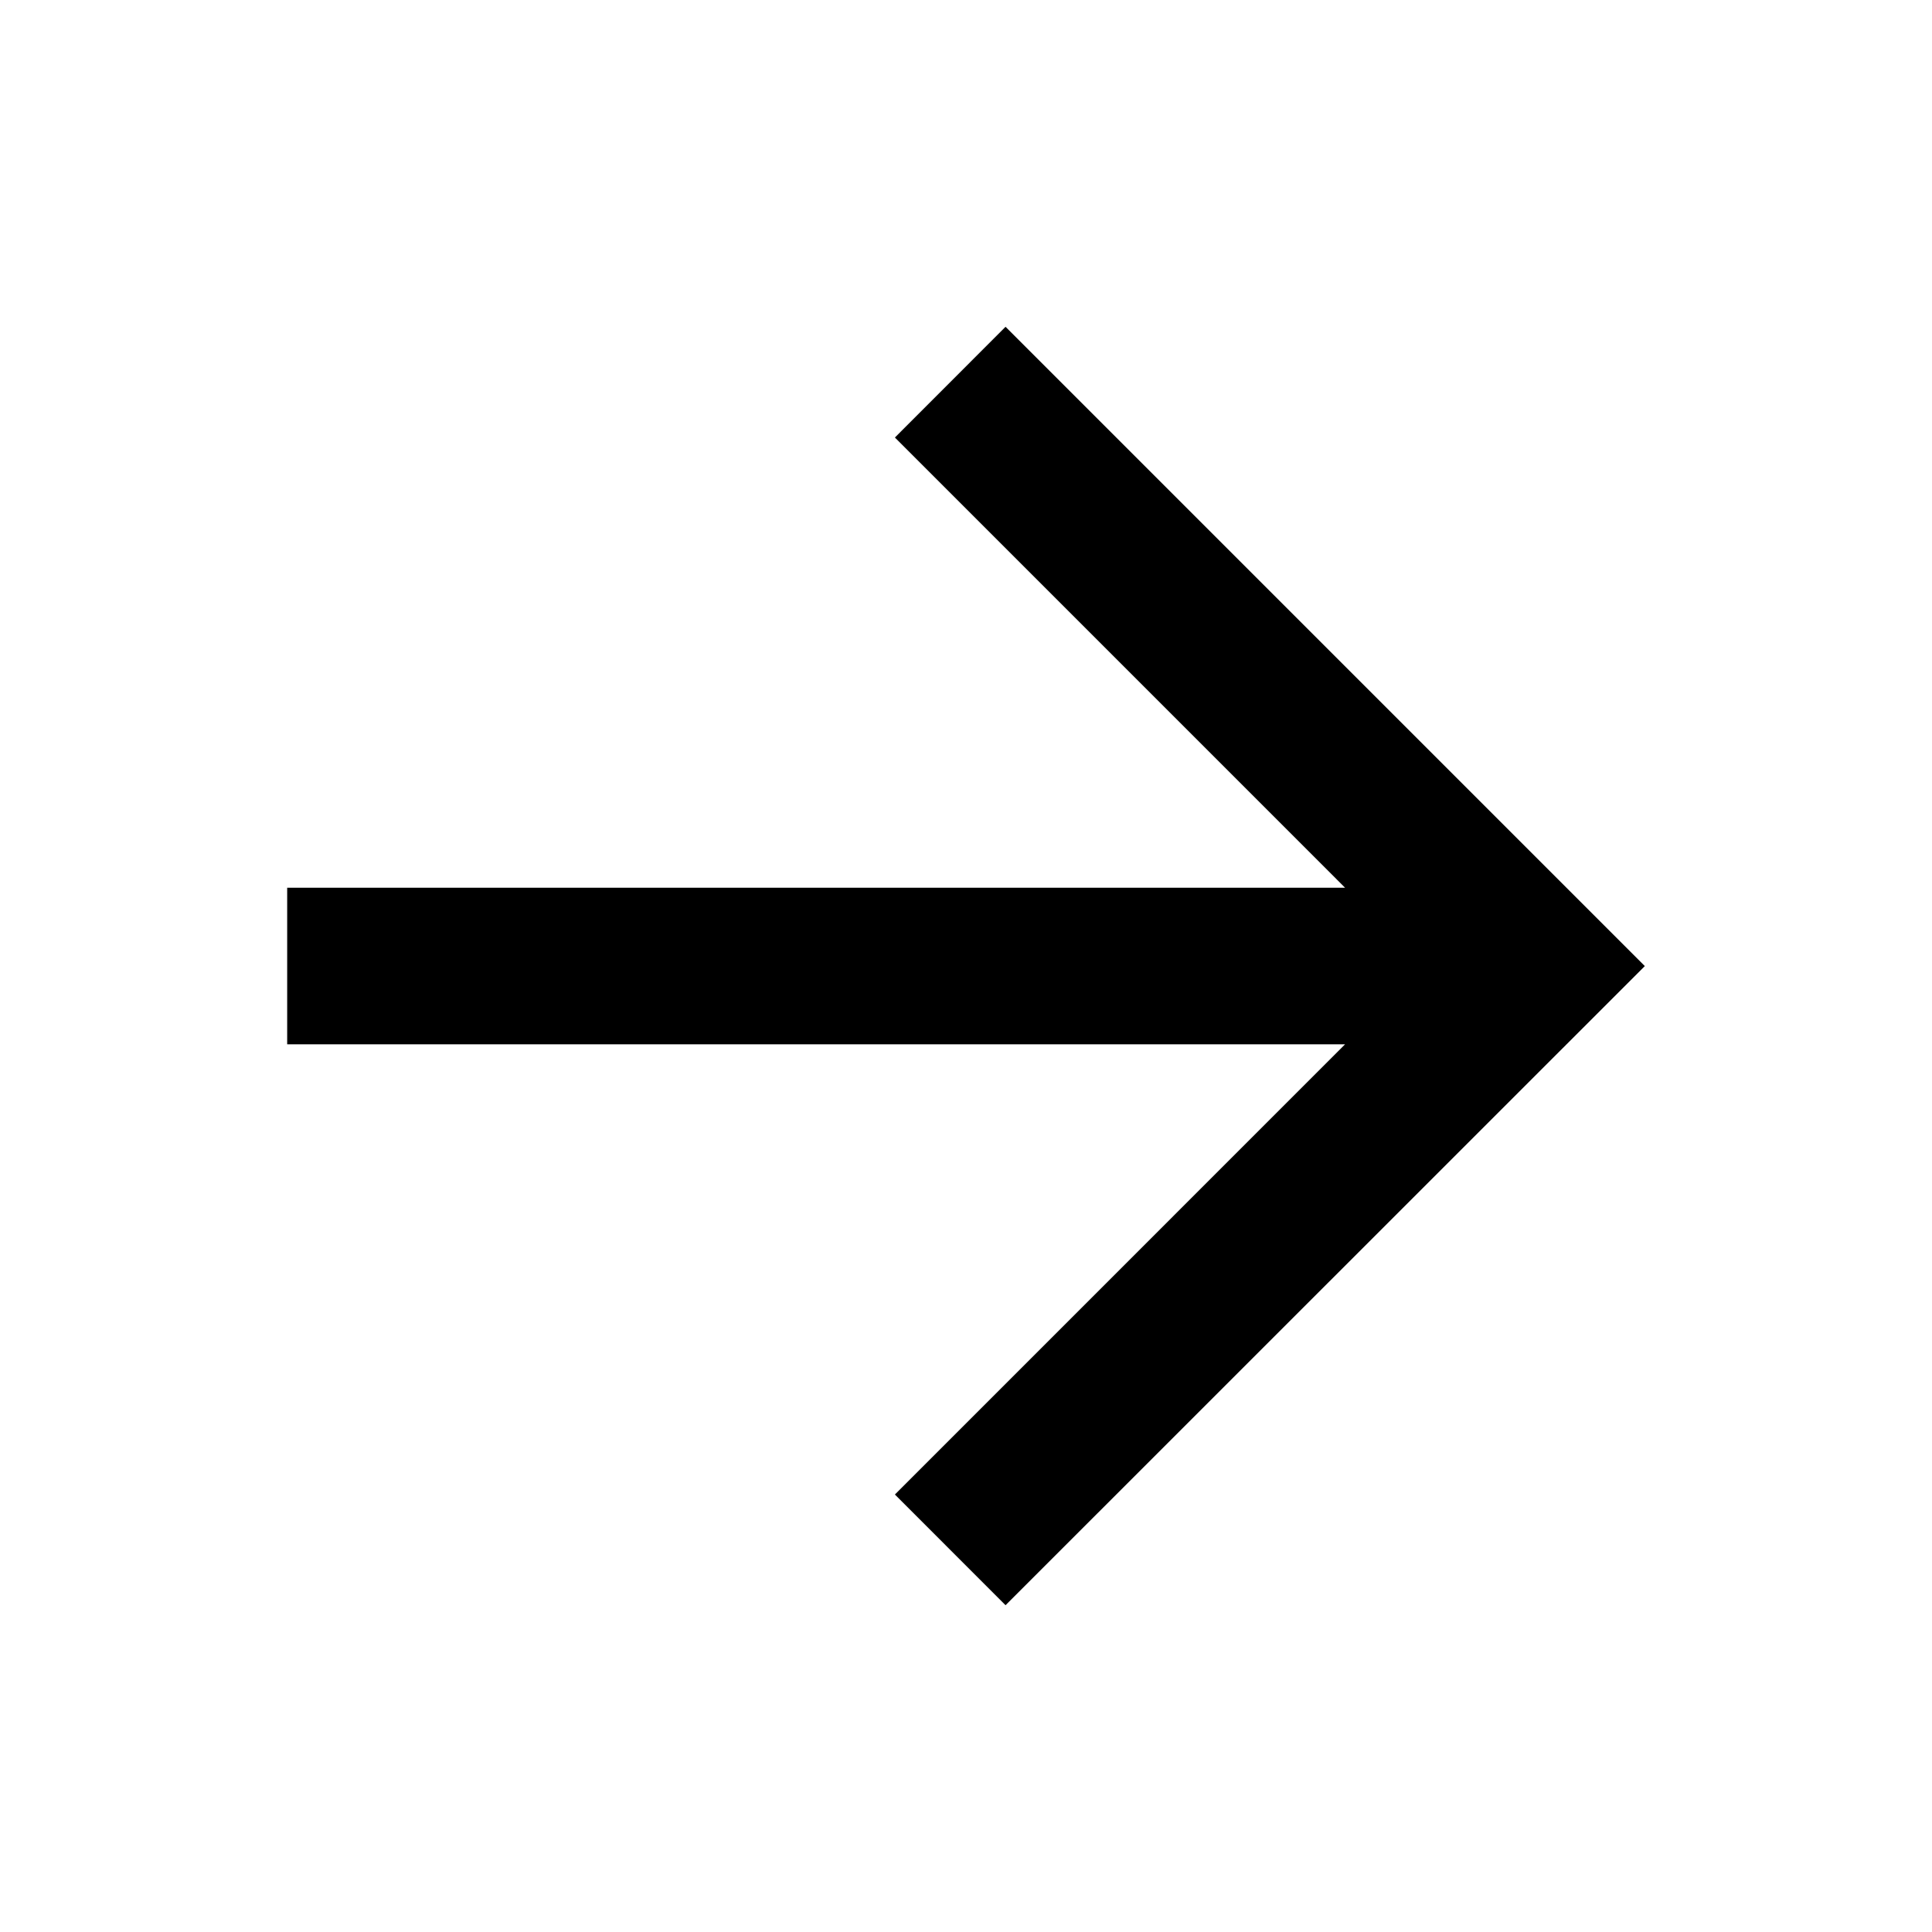 <?xml version="1.0" encoding="utf-8"?>
<svg version="1.2" baseProfile="tiny" xmlns="http://www.w3.org/2000/svg" xmlns:xlink="http://www.w3.org/1999/xlink"
	 x="0px" y="0px" width="96px" height="96px" viewBox="0 0 96 96" xml:space="preserve">
<g class="icon">
  <polygon points="49.965,16.238 44.467,21.74 66.836,44.111 14.27,44.111 14.27,51.891 66.836,51.891 44.467,74.262
    49.965,79.762 81.73,48.004 "/>
</g>
</svg>
